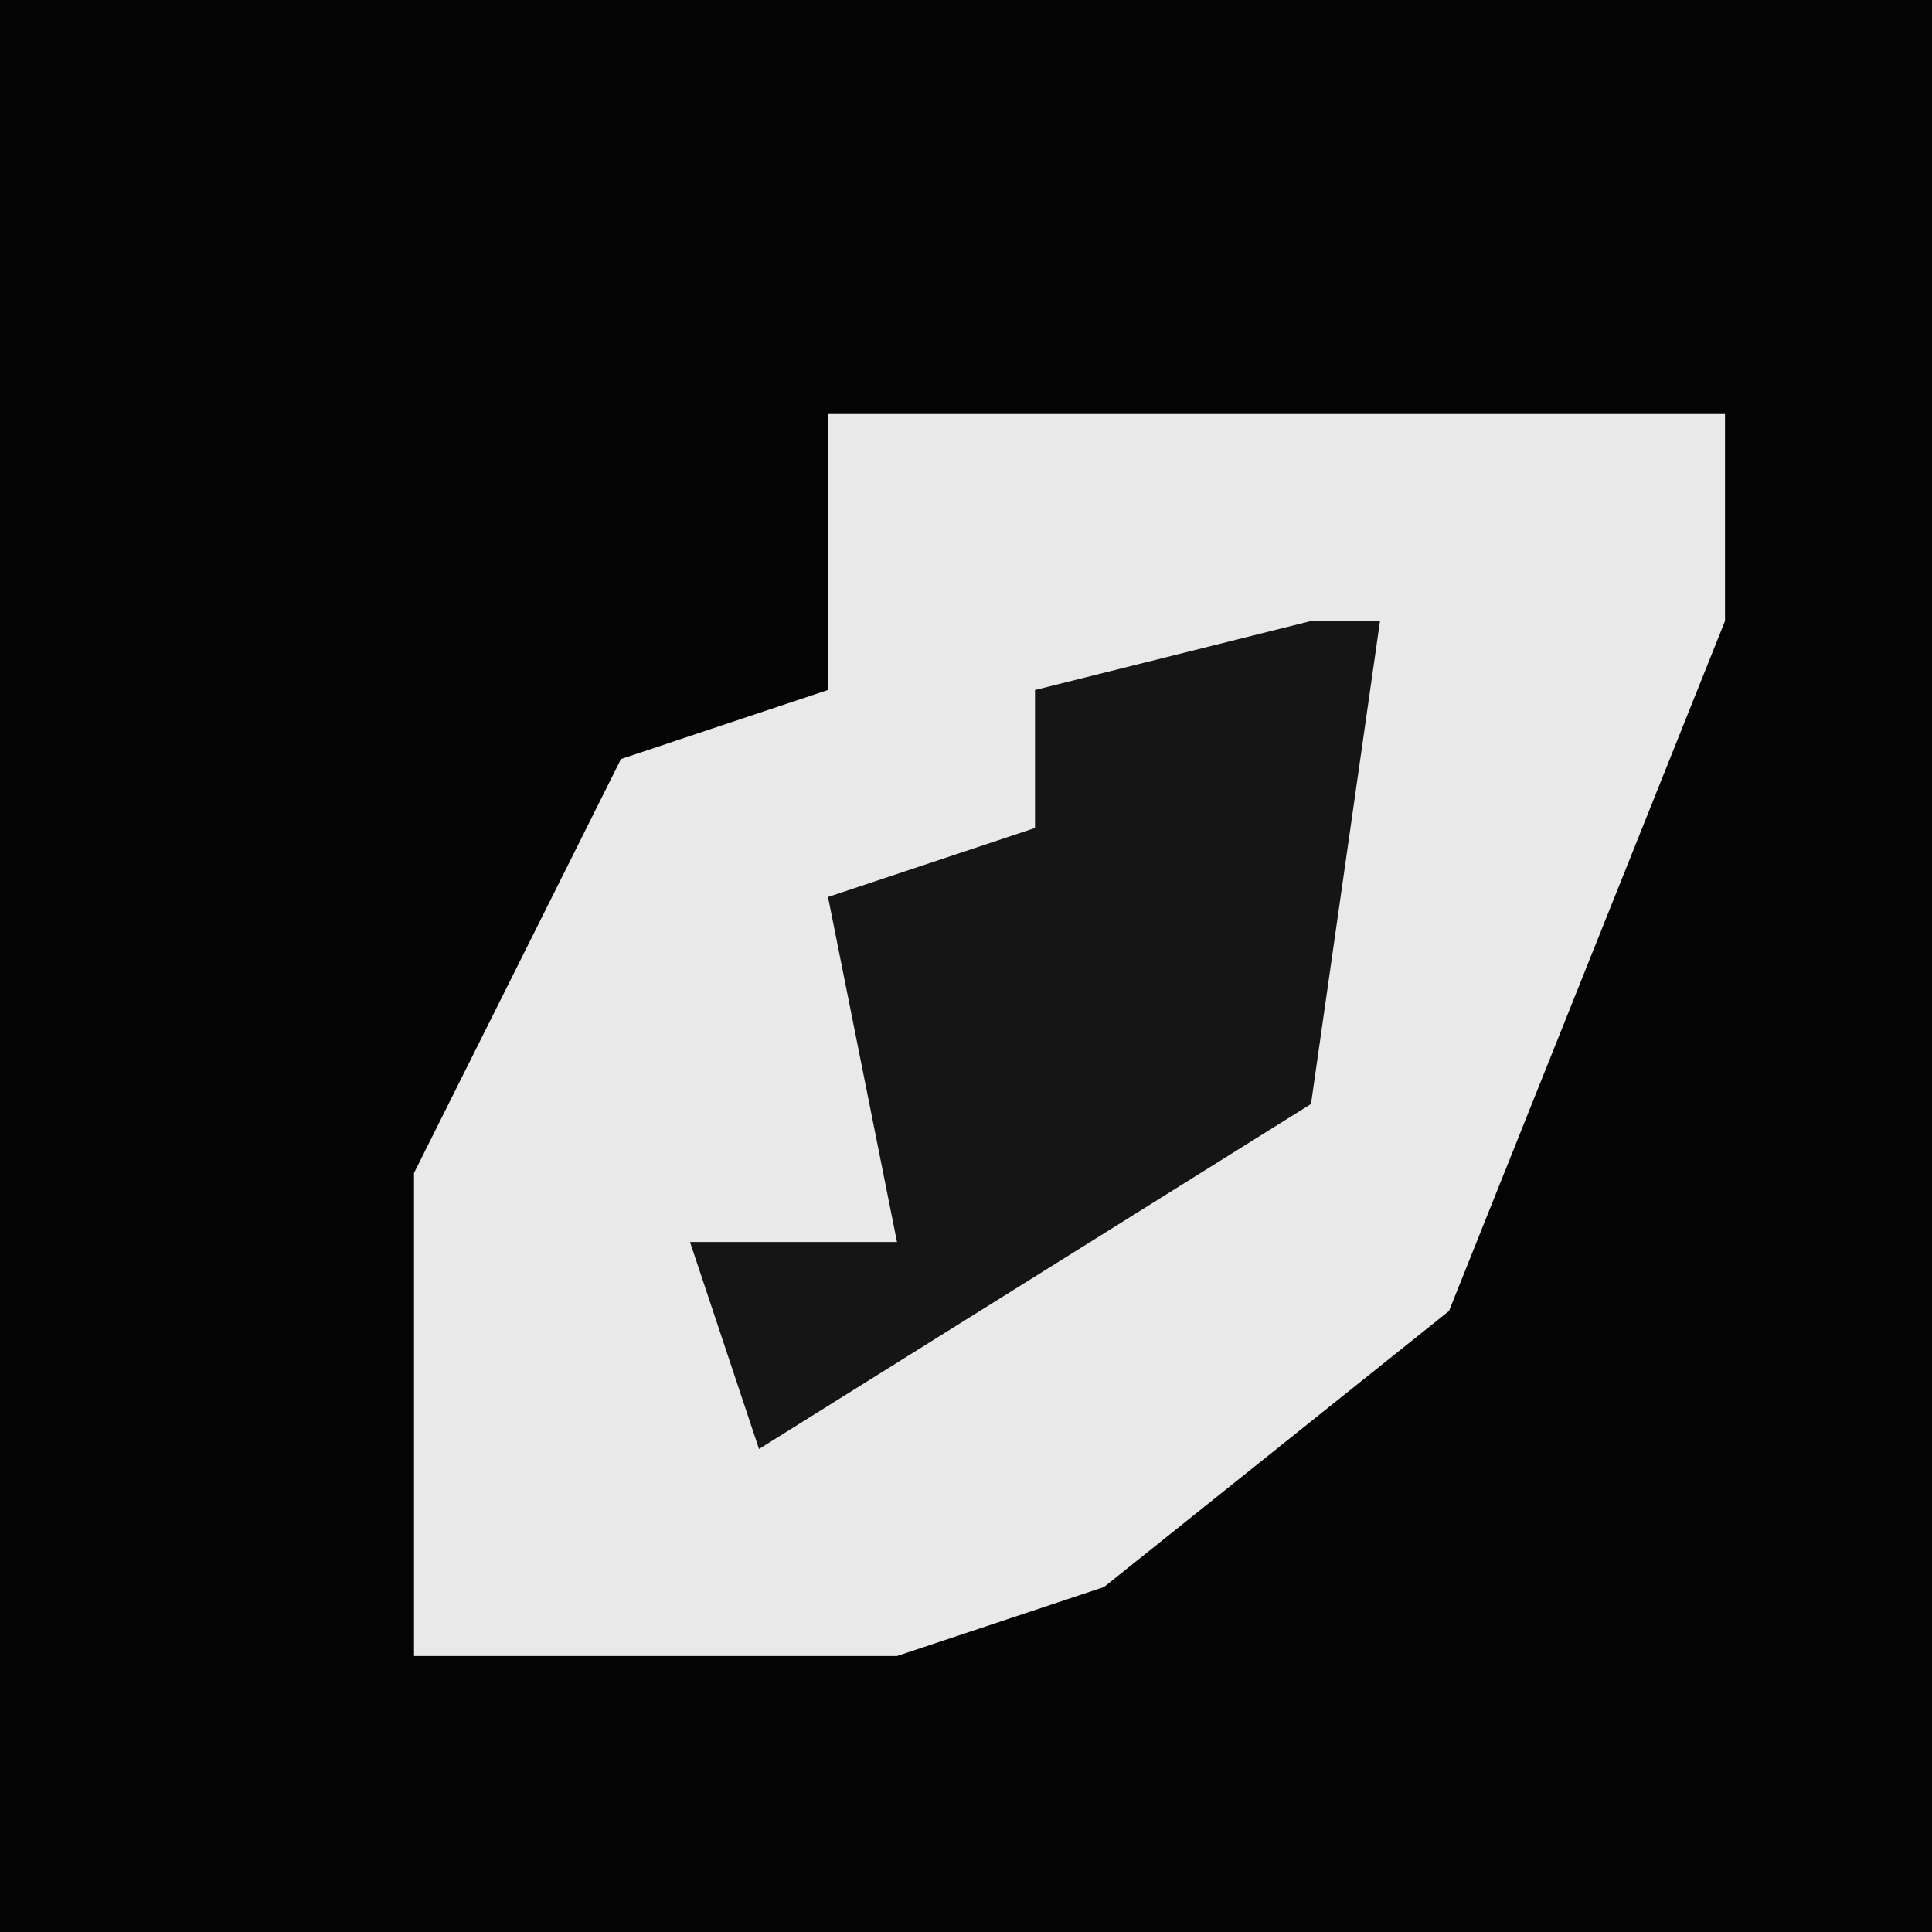 <?xml version="1.0" encoding="UTF-8"?>
<svg version="1.1" xmlns="http://www.w3.org/2000/svg" width="28" height="28">
<path d="M0,0 L28,0 L28,28 L0,28 Z " fill="#040404" transform="translate(0,0)"/>
<path d="M0,0 L13,0 L13,3 L9,13 L4,17 L1,18 L-6,18 L-6,11 L-3,5 L0,4 Z " fill="#E9E9E9" transform="translate(12,6)"/>
<path d="M0,0 L1,0 L0,7 L-8,12 L-9,9 L-6,9 L-7,4 L-4,3 L-4,1 Z " fill="#151515" transform="translate(19,9)"/>
</svg>
